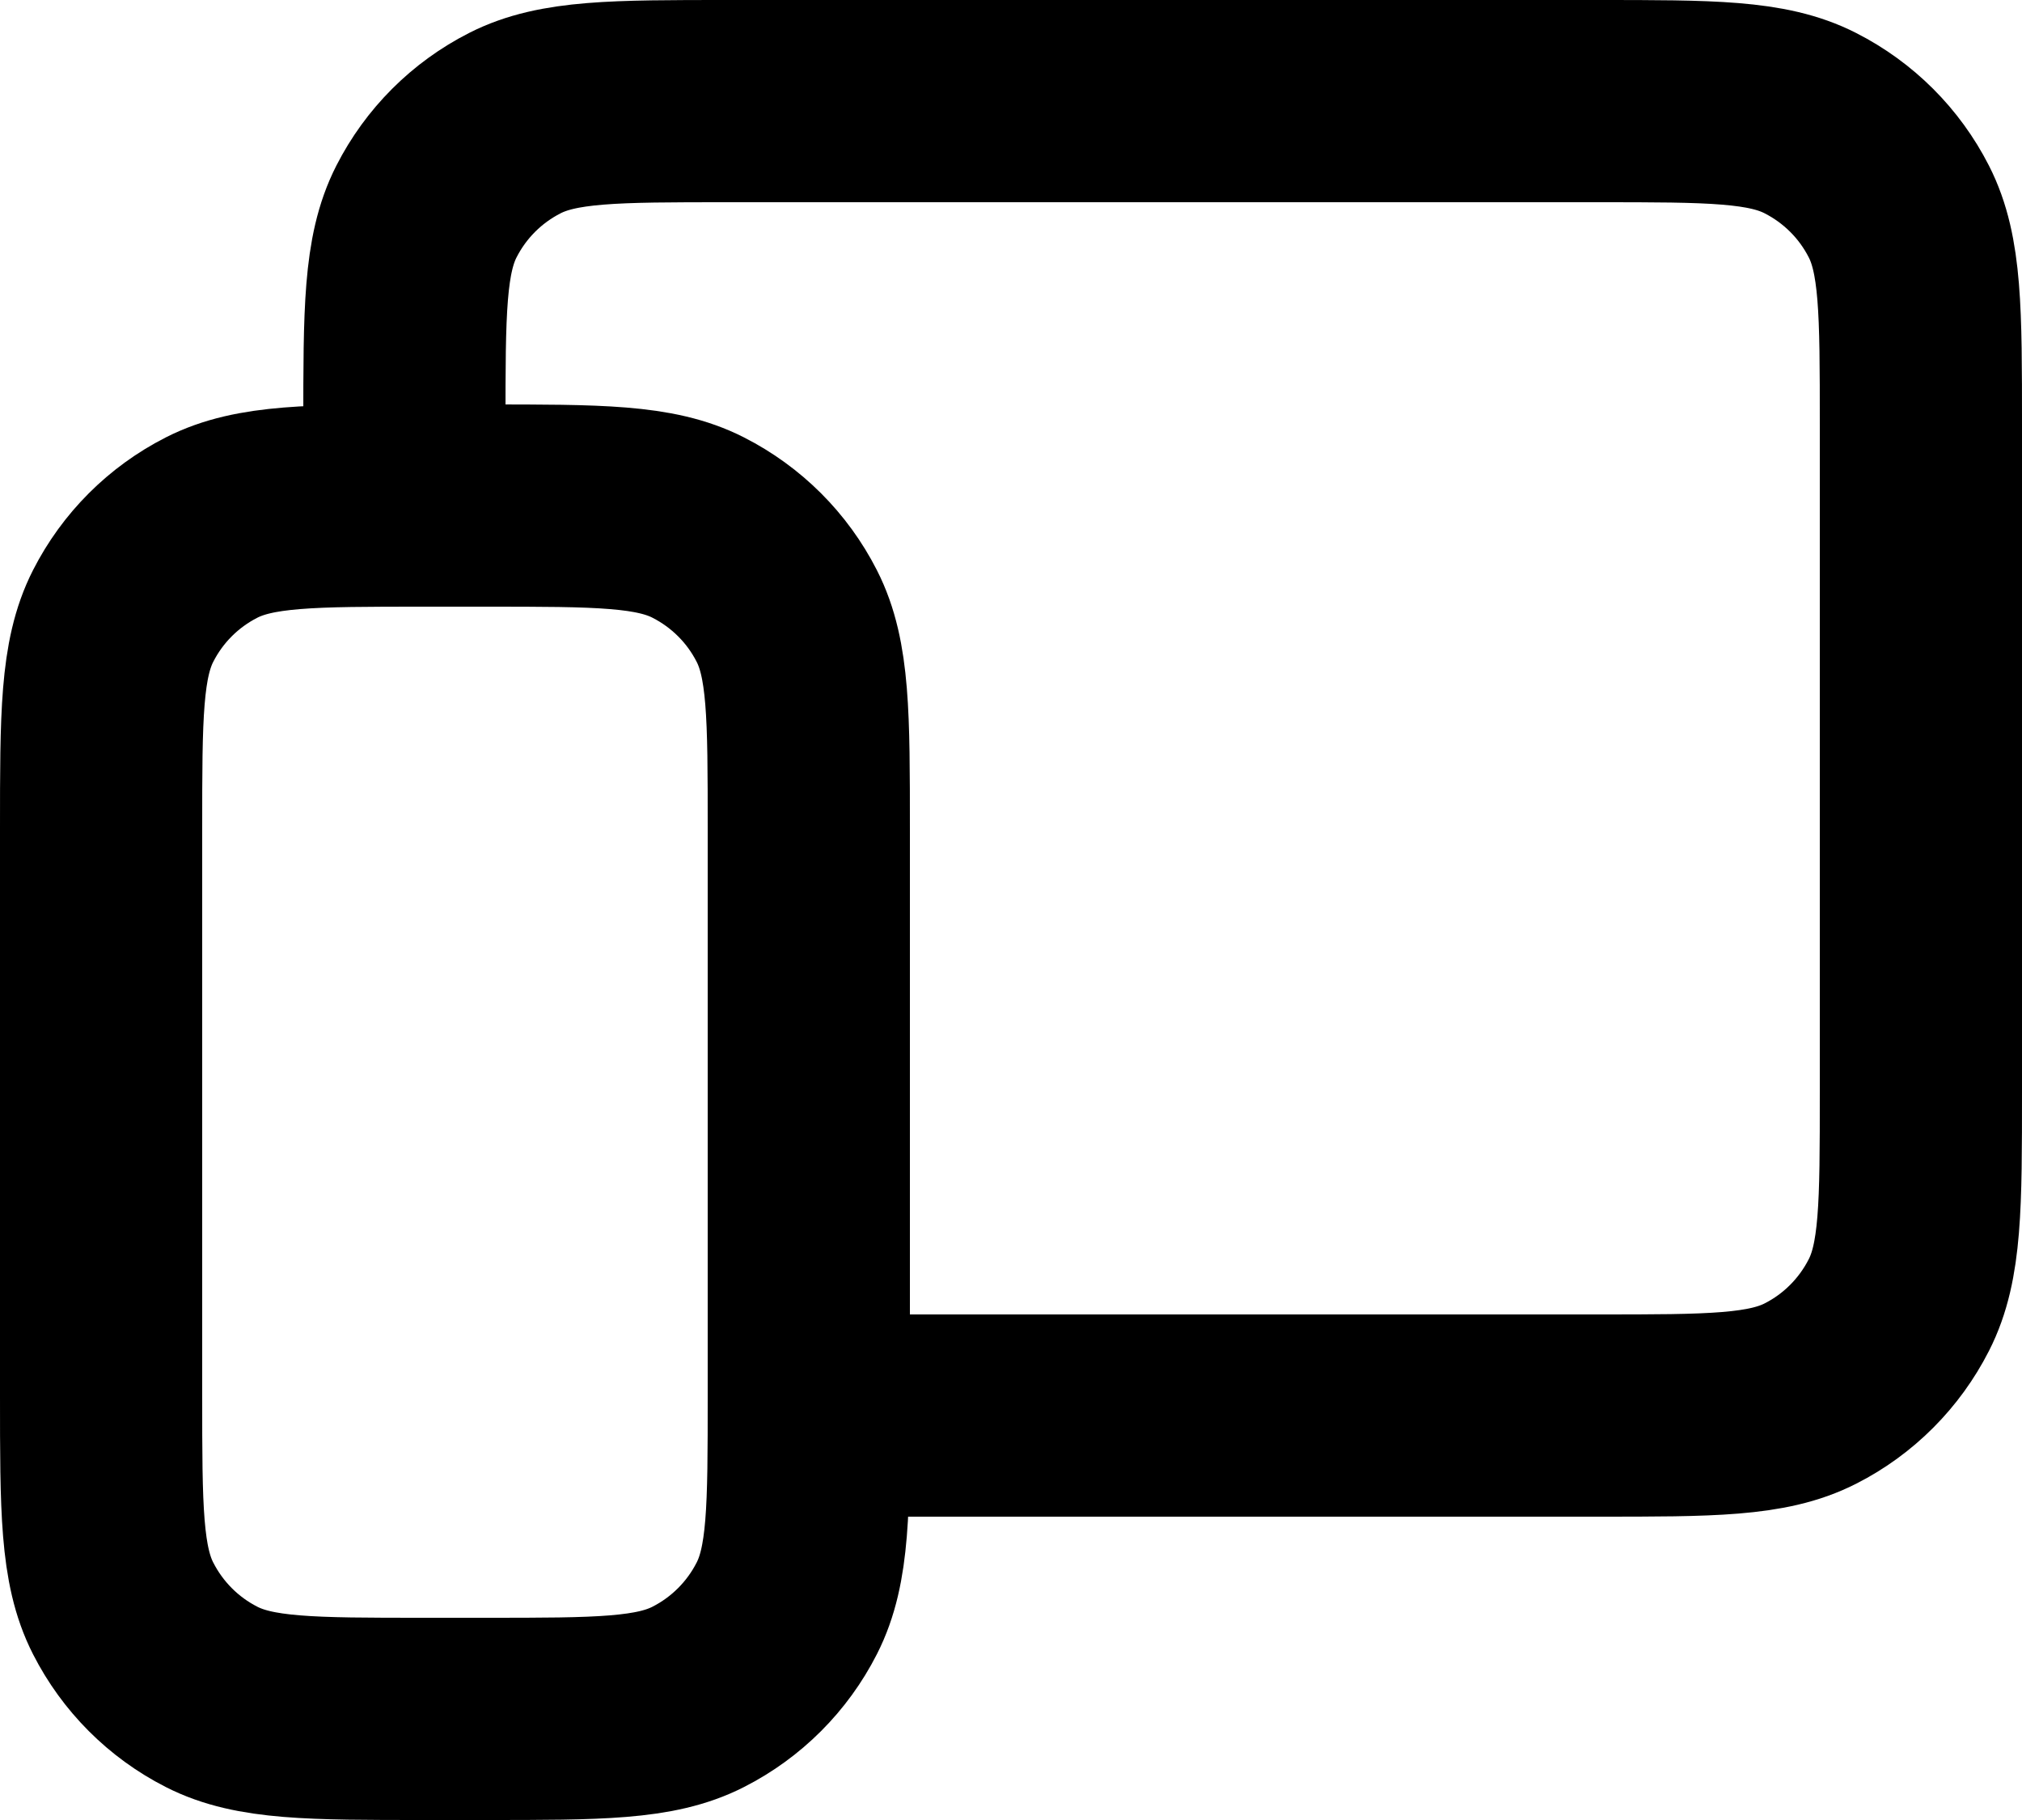 <svg width="20" height="18" viewBox="0 0 20 18" fill="none" xmlns="http://www.w3.org/2000/svg">
<path d="M4 4.5V4.2C4 3.08 4 2.52 4.218 2.092C4.41 1.715 4.715 1.41 5.092 1.218C5.52 1 6.08 1 7.2 1H15.8C16.92 1 17.48 1 17.907 1.218C18.284 1.41 18.59 1.715 18.782 2.092C19 2.519 19 3.079 19 4.197V10.803C19 11.921 19 12.48 18.782 12.907C18.59 13.284 18.284 13.591 17.908 13.782C17.48 14 16.921 14 15.803 14H8.5M1 13.8V8.2C1 7.08 1 6.52 1.218 6.092C1.41 5.715 1.715 5.41 2.092 5.218C2.52 5 3.08 5 4.2 5H4.8C5.92 5 6.48 5 6.907 5.218C7.284 5.41 7.59 5.715 7.782 6.092C8 6.519 8 7.079 8 8.197V13.803C8 14.921 8 15.48 7.782 15.907C7.59 16.284 7.284 16.59 6.907 16.782C6.48 17 5.921 17 4.803 17H4.197C3.079 17 2.519 17 2.092 16.782C1.715 16.59 1.41 16.284 1.218 15.907C1 15.48 1 14.92 1 13.8Z" stroke="black" stroke-width="2" stroke-linecap="round" stroke-linejoin="round"/>
</svg>
